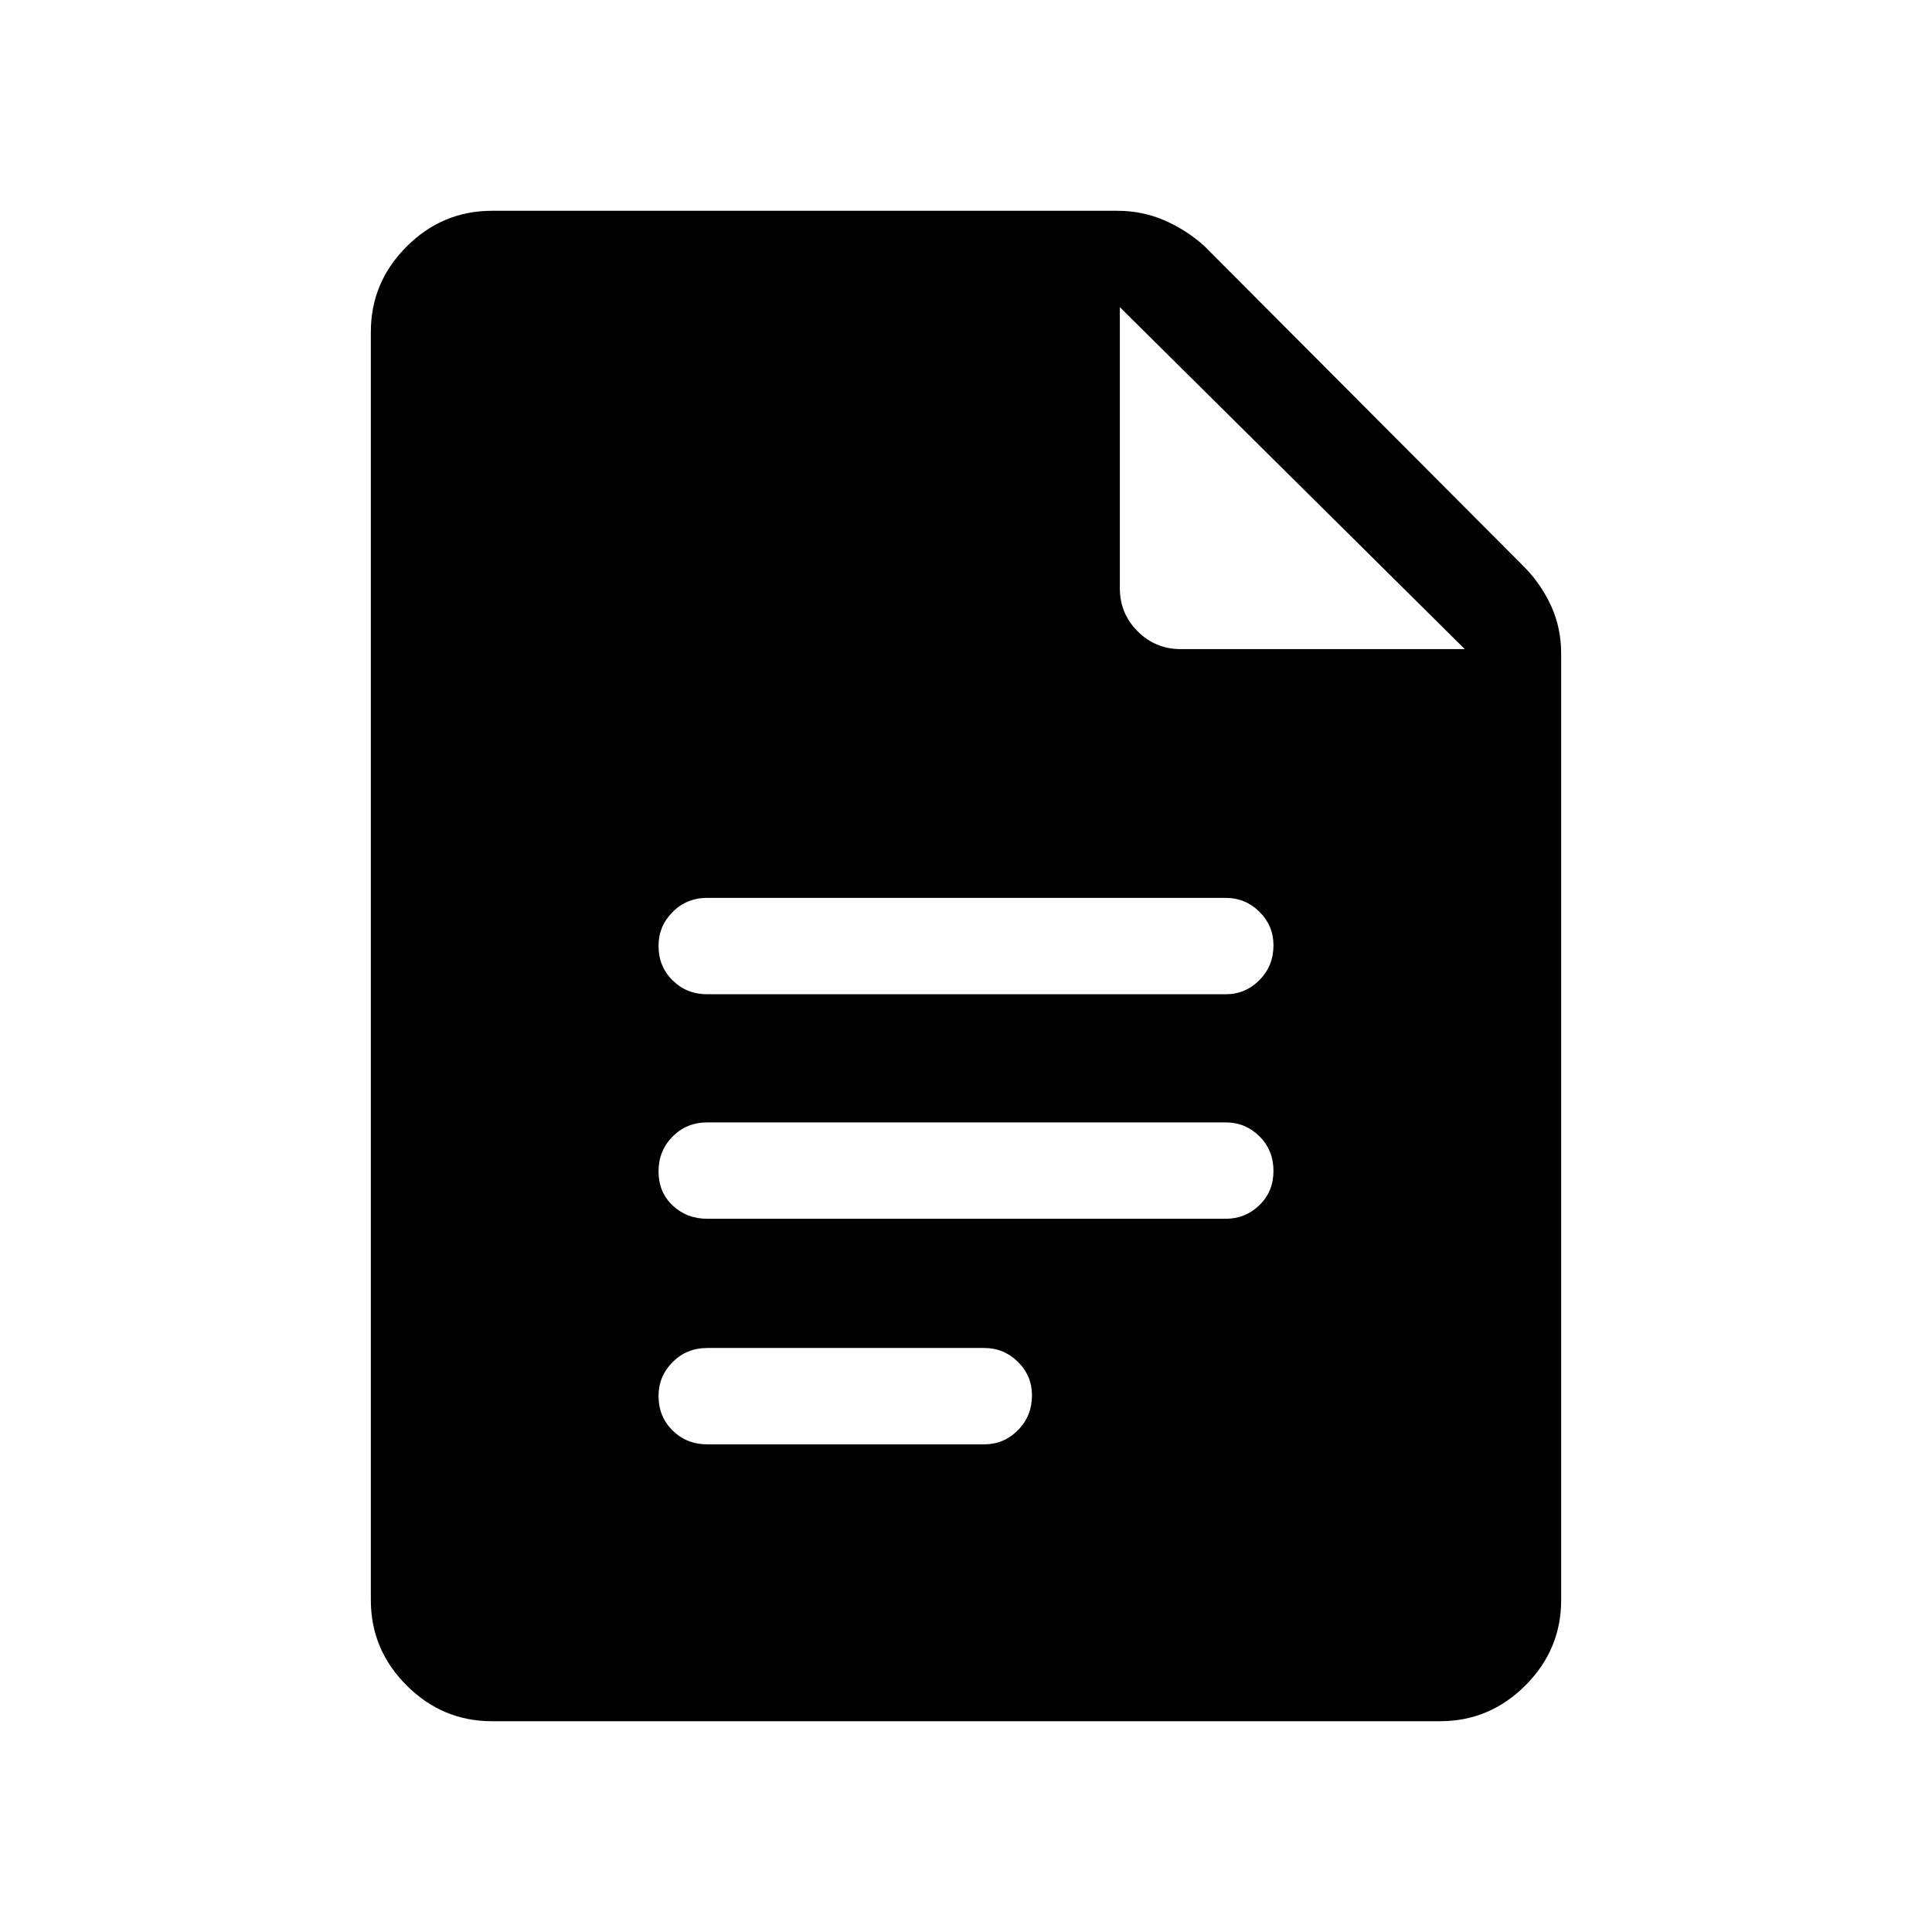 <svg xmlns="http://www.w3.org/2000/svg" height="40" viewBox="0 -960 960 960" width="40"><path d="M351.42-465.96H609.1q9.71 0 16.69-7.03 6.99-7.02 6.99-17.31 0-9.76-6.99-16.65-6.98-6.9-16.69-6.9H351.42q-10.23 0-17.21 7.03-6.99 7.03-6.99 16.79 0 10.29 6.99 17.18 6.98 6.89 17.21 6.89Zm0 111.56H609.1q9.71 0 16.69-6.76 6.99-6.76 6.99-17.05 0-10.29-6.99-17.18-6.98-6.89-16.69-6.89H351.42q-10.23 0-17.21 7.02-6.99 7.03-6.99 17.32t6.99 16.91q6.98 6.63 17.21 6.63Zm0 112.09H489.1q9.71 0 16.69-7.02 6.99-7.03 6.99-17.32 0-9.76-6.99-16.65-6.98-6.89-16.69-6.89H351.42q-10.23 0-17.21 7.02-6.99 7.03-6.99 16.79 0 10.29 6.99 17.18 6.98 6.89 17.21 6.89ZM244.46-104.74q-24.64 0-42.42-17.78-17.77-17.77-17.77-42.42v-630.12q0-24.65 17.77-42.42 17.78-17.78 42.42-17.78h310.77q12.56 0 23.57 4.84t19.65 12.7l159.24 159.74q8.39 8.65 13.21 19.41 4.83 10.76 4.83 23.31v470.32q0 24.65-17.77 42.42-17.78 17.78-42.42 17.78H244.46Zm311.99-562.93q0 12.53 8.84 21.37 8.83 8.84 21.37 8.84h141.19l-171.4-169.91v139.7Z"/></svg>